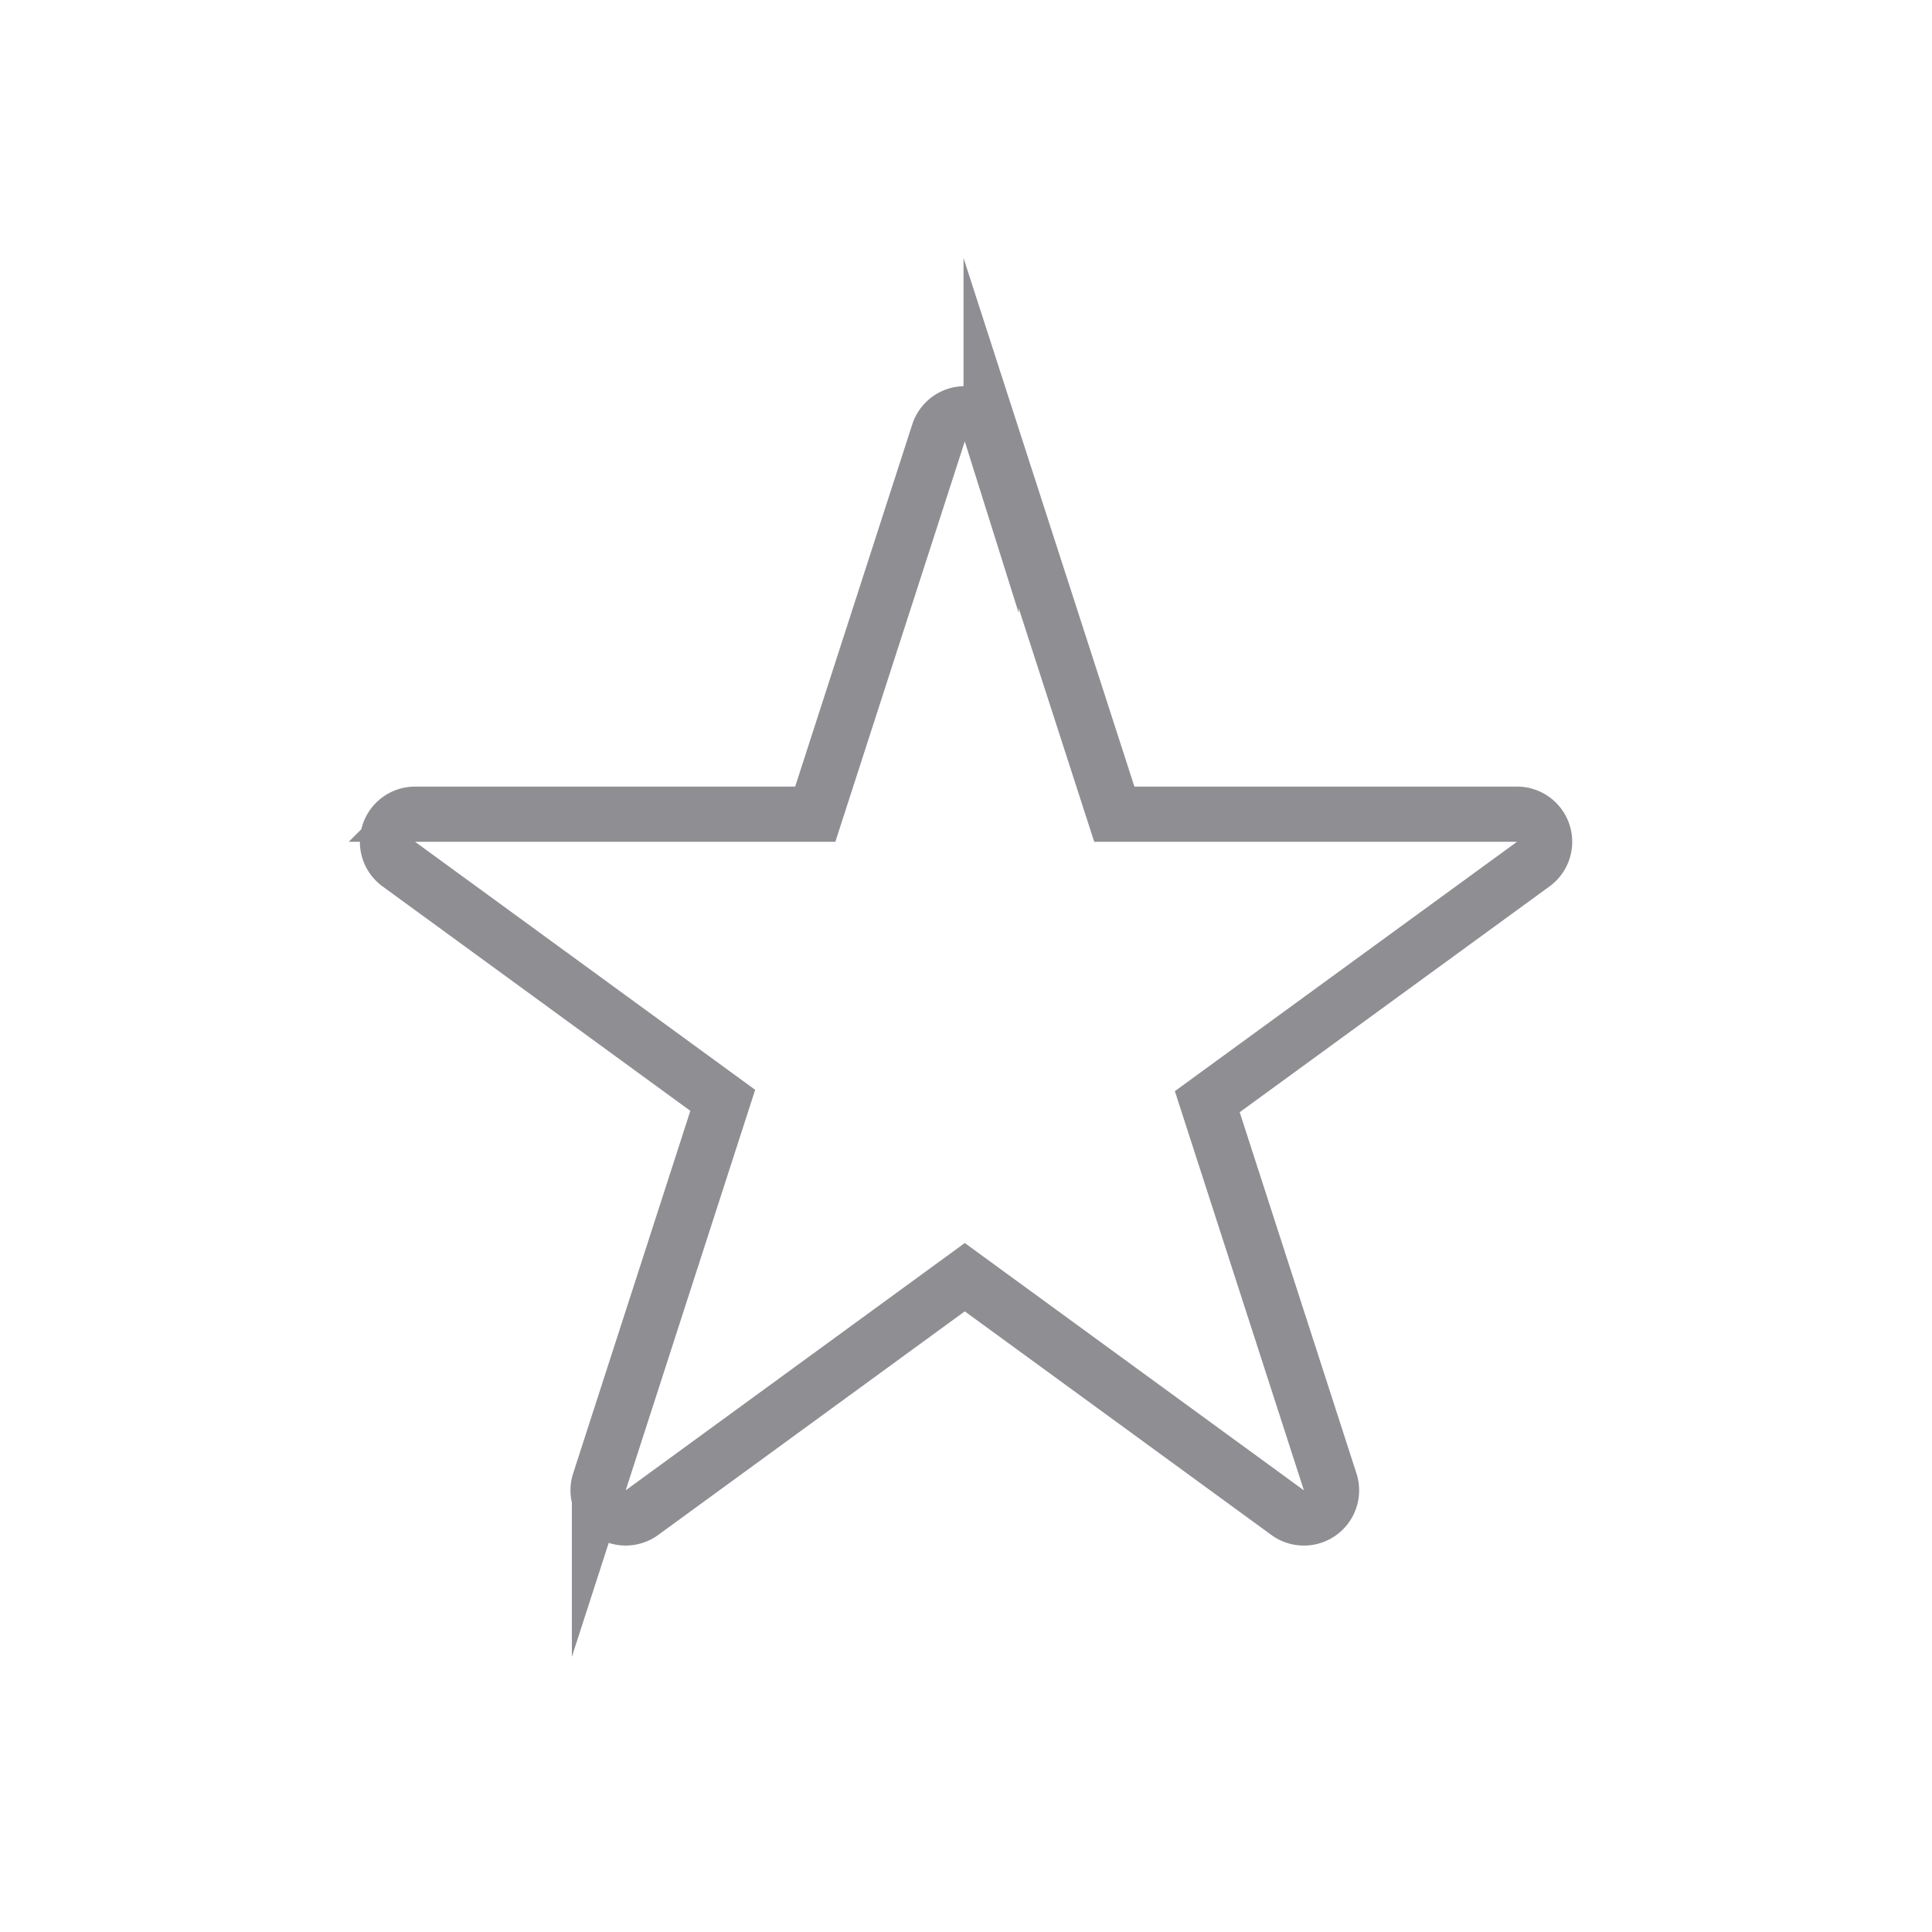 <svg viewBox="0 0 70 70" xmlns="http://www.w3.org/2000/svg"><path d="m54.949 29.5h-14.575l-4.464-13.808a1 1 0 0 0 -1.908 0l-4.464 13.808h-14.487a1 1 0 0 0 -.591 1.815l11.727 8.552-4.467 13.818a1 1 0 0 0 1.547 1.115l11.689-8.525 11.689 8.525a1 1 0 0 0 1.547-1.118l-4.45-13.766 11.8-8.6a1 1 0 0 0 -.593-1.816z" fill="none" stroke="#8e8e93" stroke-miterlimit="10" stroke-width="2"/></svg>